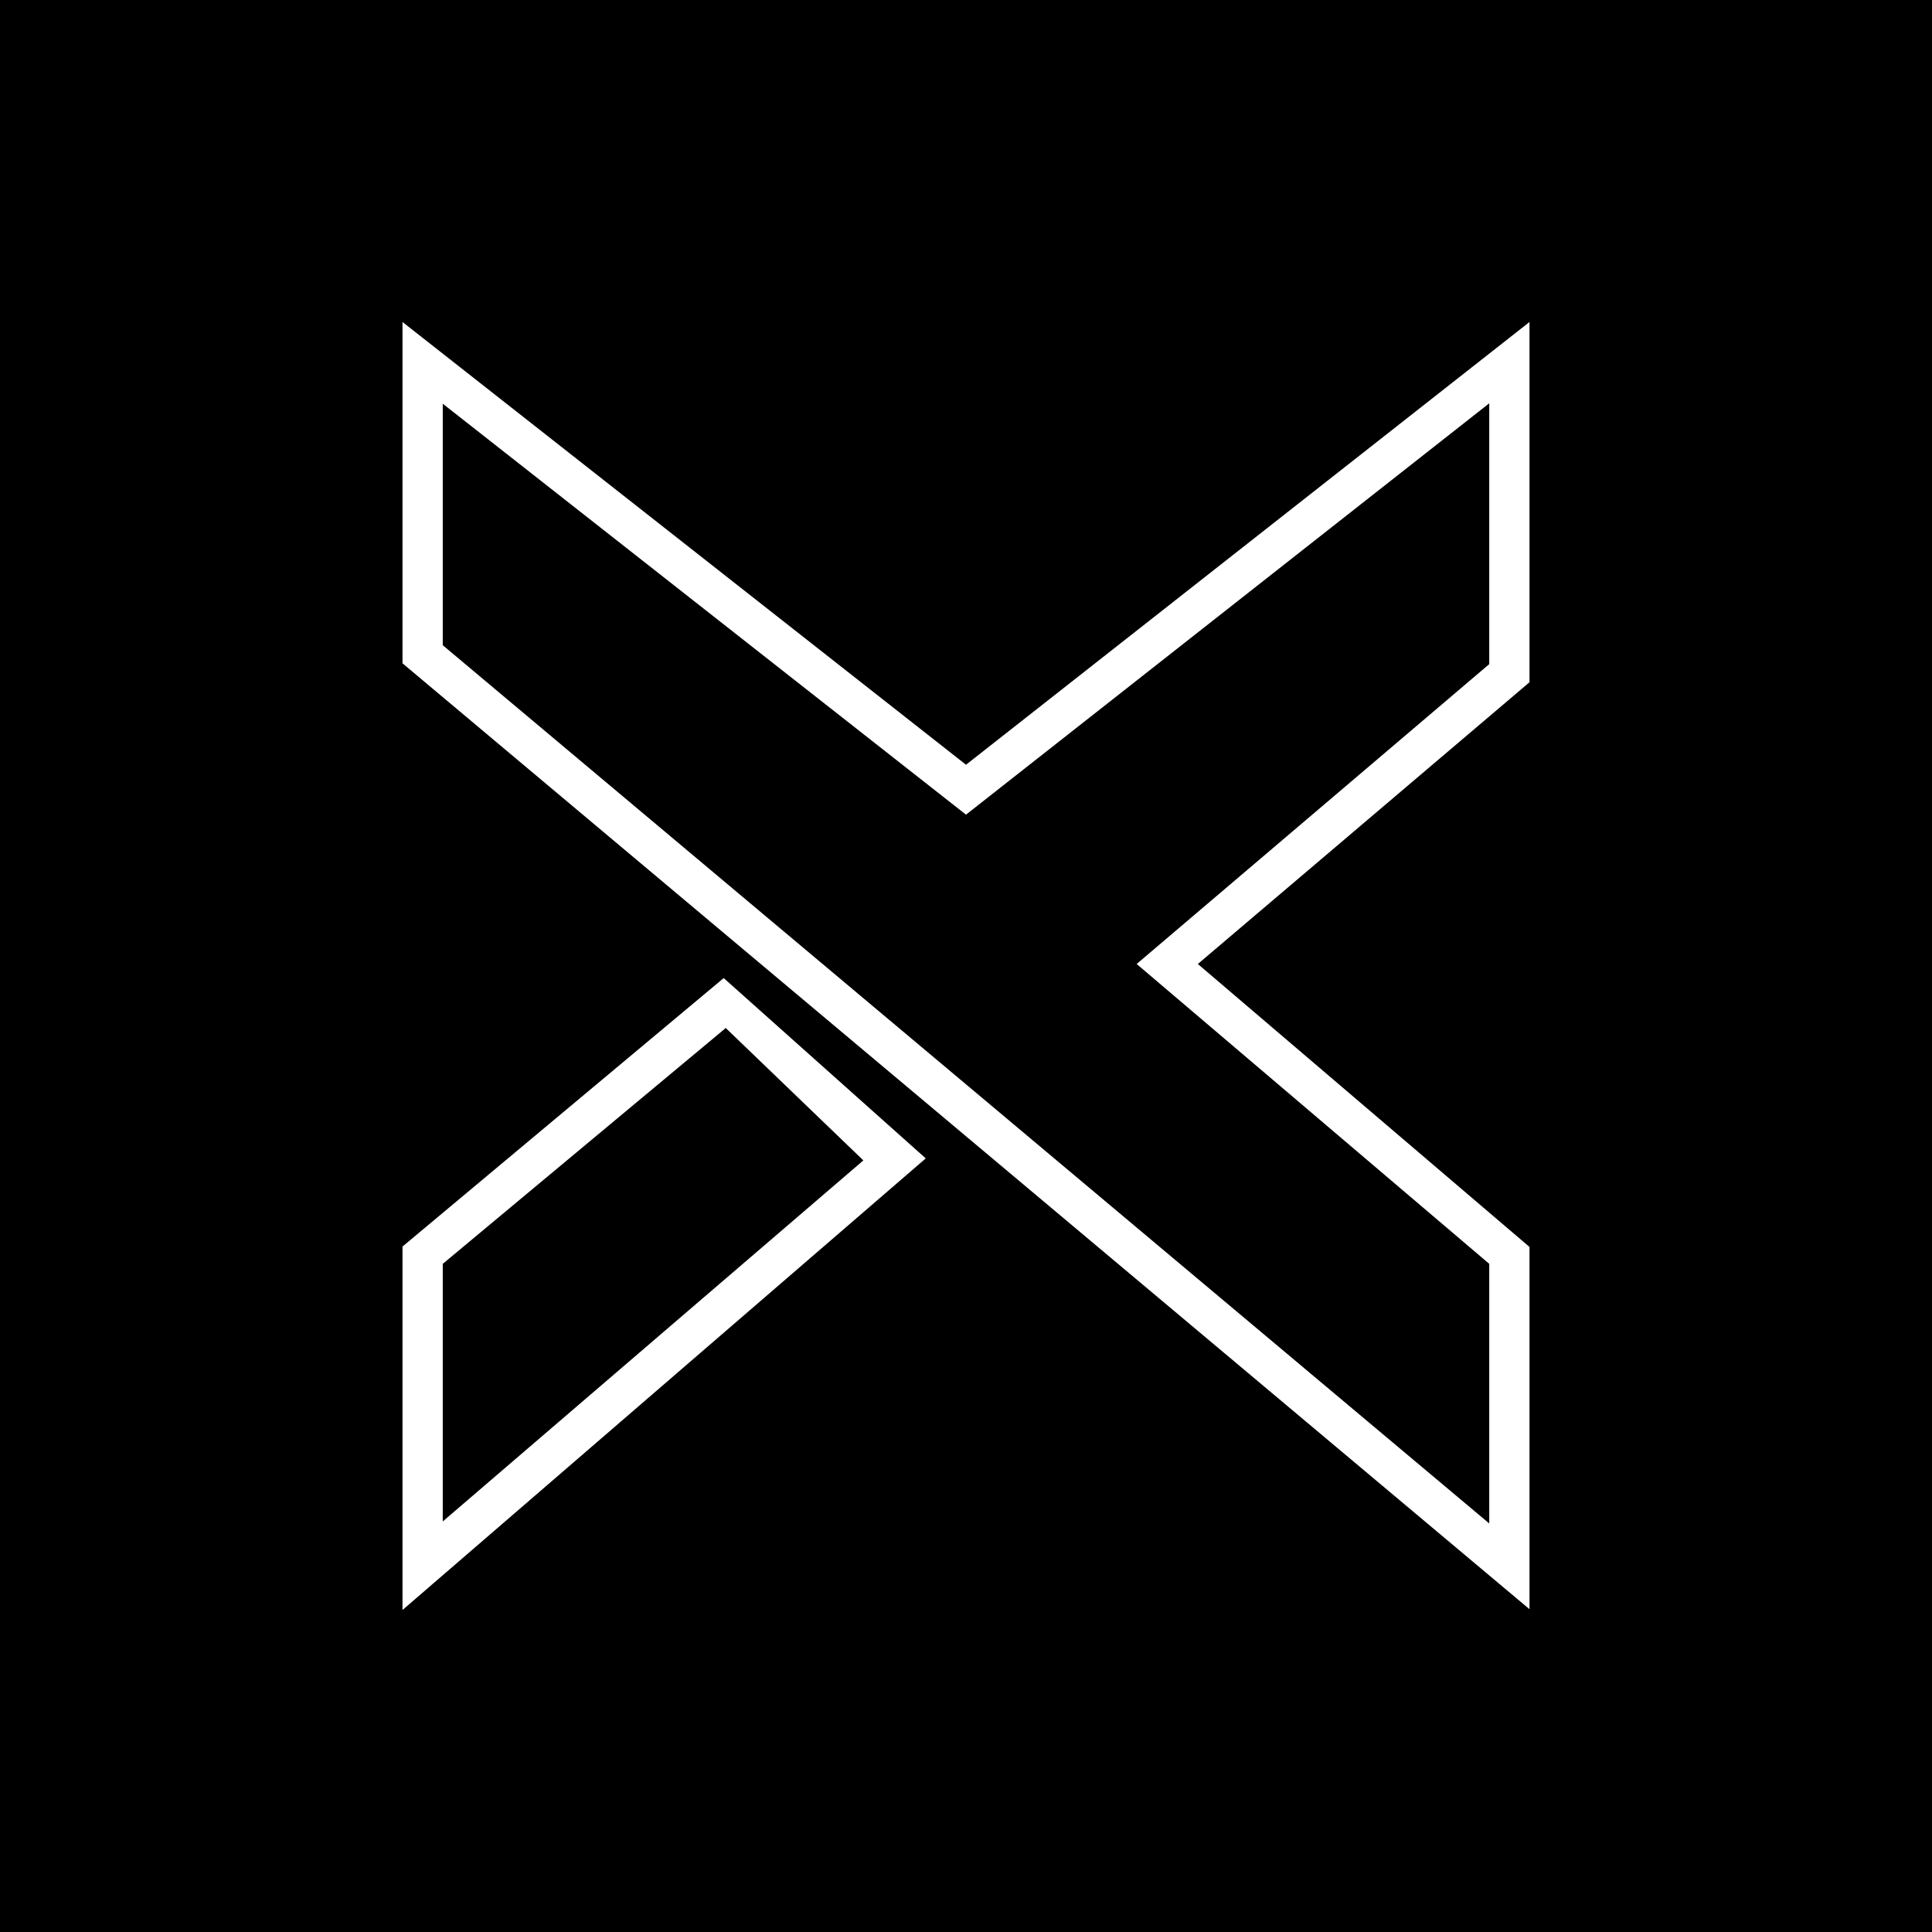 <svg width="24" height="24" viewBox="0 0 24 24" fill="none" xmlns="http://www.w3.org/2000/svg">
<rect x="0" y="0" width="24" height="24" fill="#808080" stroke="none"/>
<g clip-path="url(#clip0_328_31509)">
<path d="M24 0H0V24H24V0Z" fill="black"/>
<path d="M5 4L12 9.5L19 4V8.475L14.88 11.975L19 15.49V19.99L5 8.24V4ZM5.5 5.015V8.015L18.5 18.925V15.7L14.12 11.975L18.5 8.25V5.01L12 10.12L5.5 5.015ZM8.99 12.15L11.5 14.39L5 20V15.485L8.99 12.15ZM9.01 12.775L5.5 15.7V18.9L10.725 14.415L9.01 12.765V12.775Z" fill="white"/>
</g>
<defs>
<clipPath id="clip0_328_31509">
<rect width="24" height="24" fill="white"/>
</clipPath>
</defs>
</svg>
